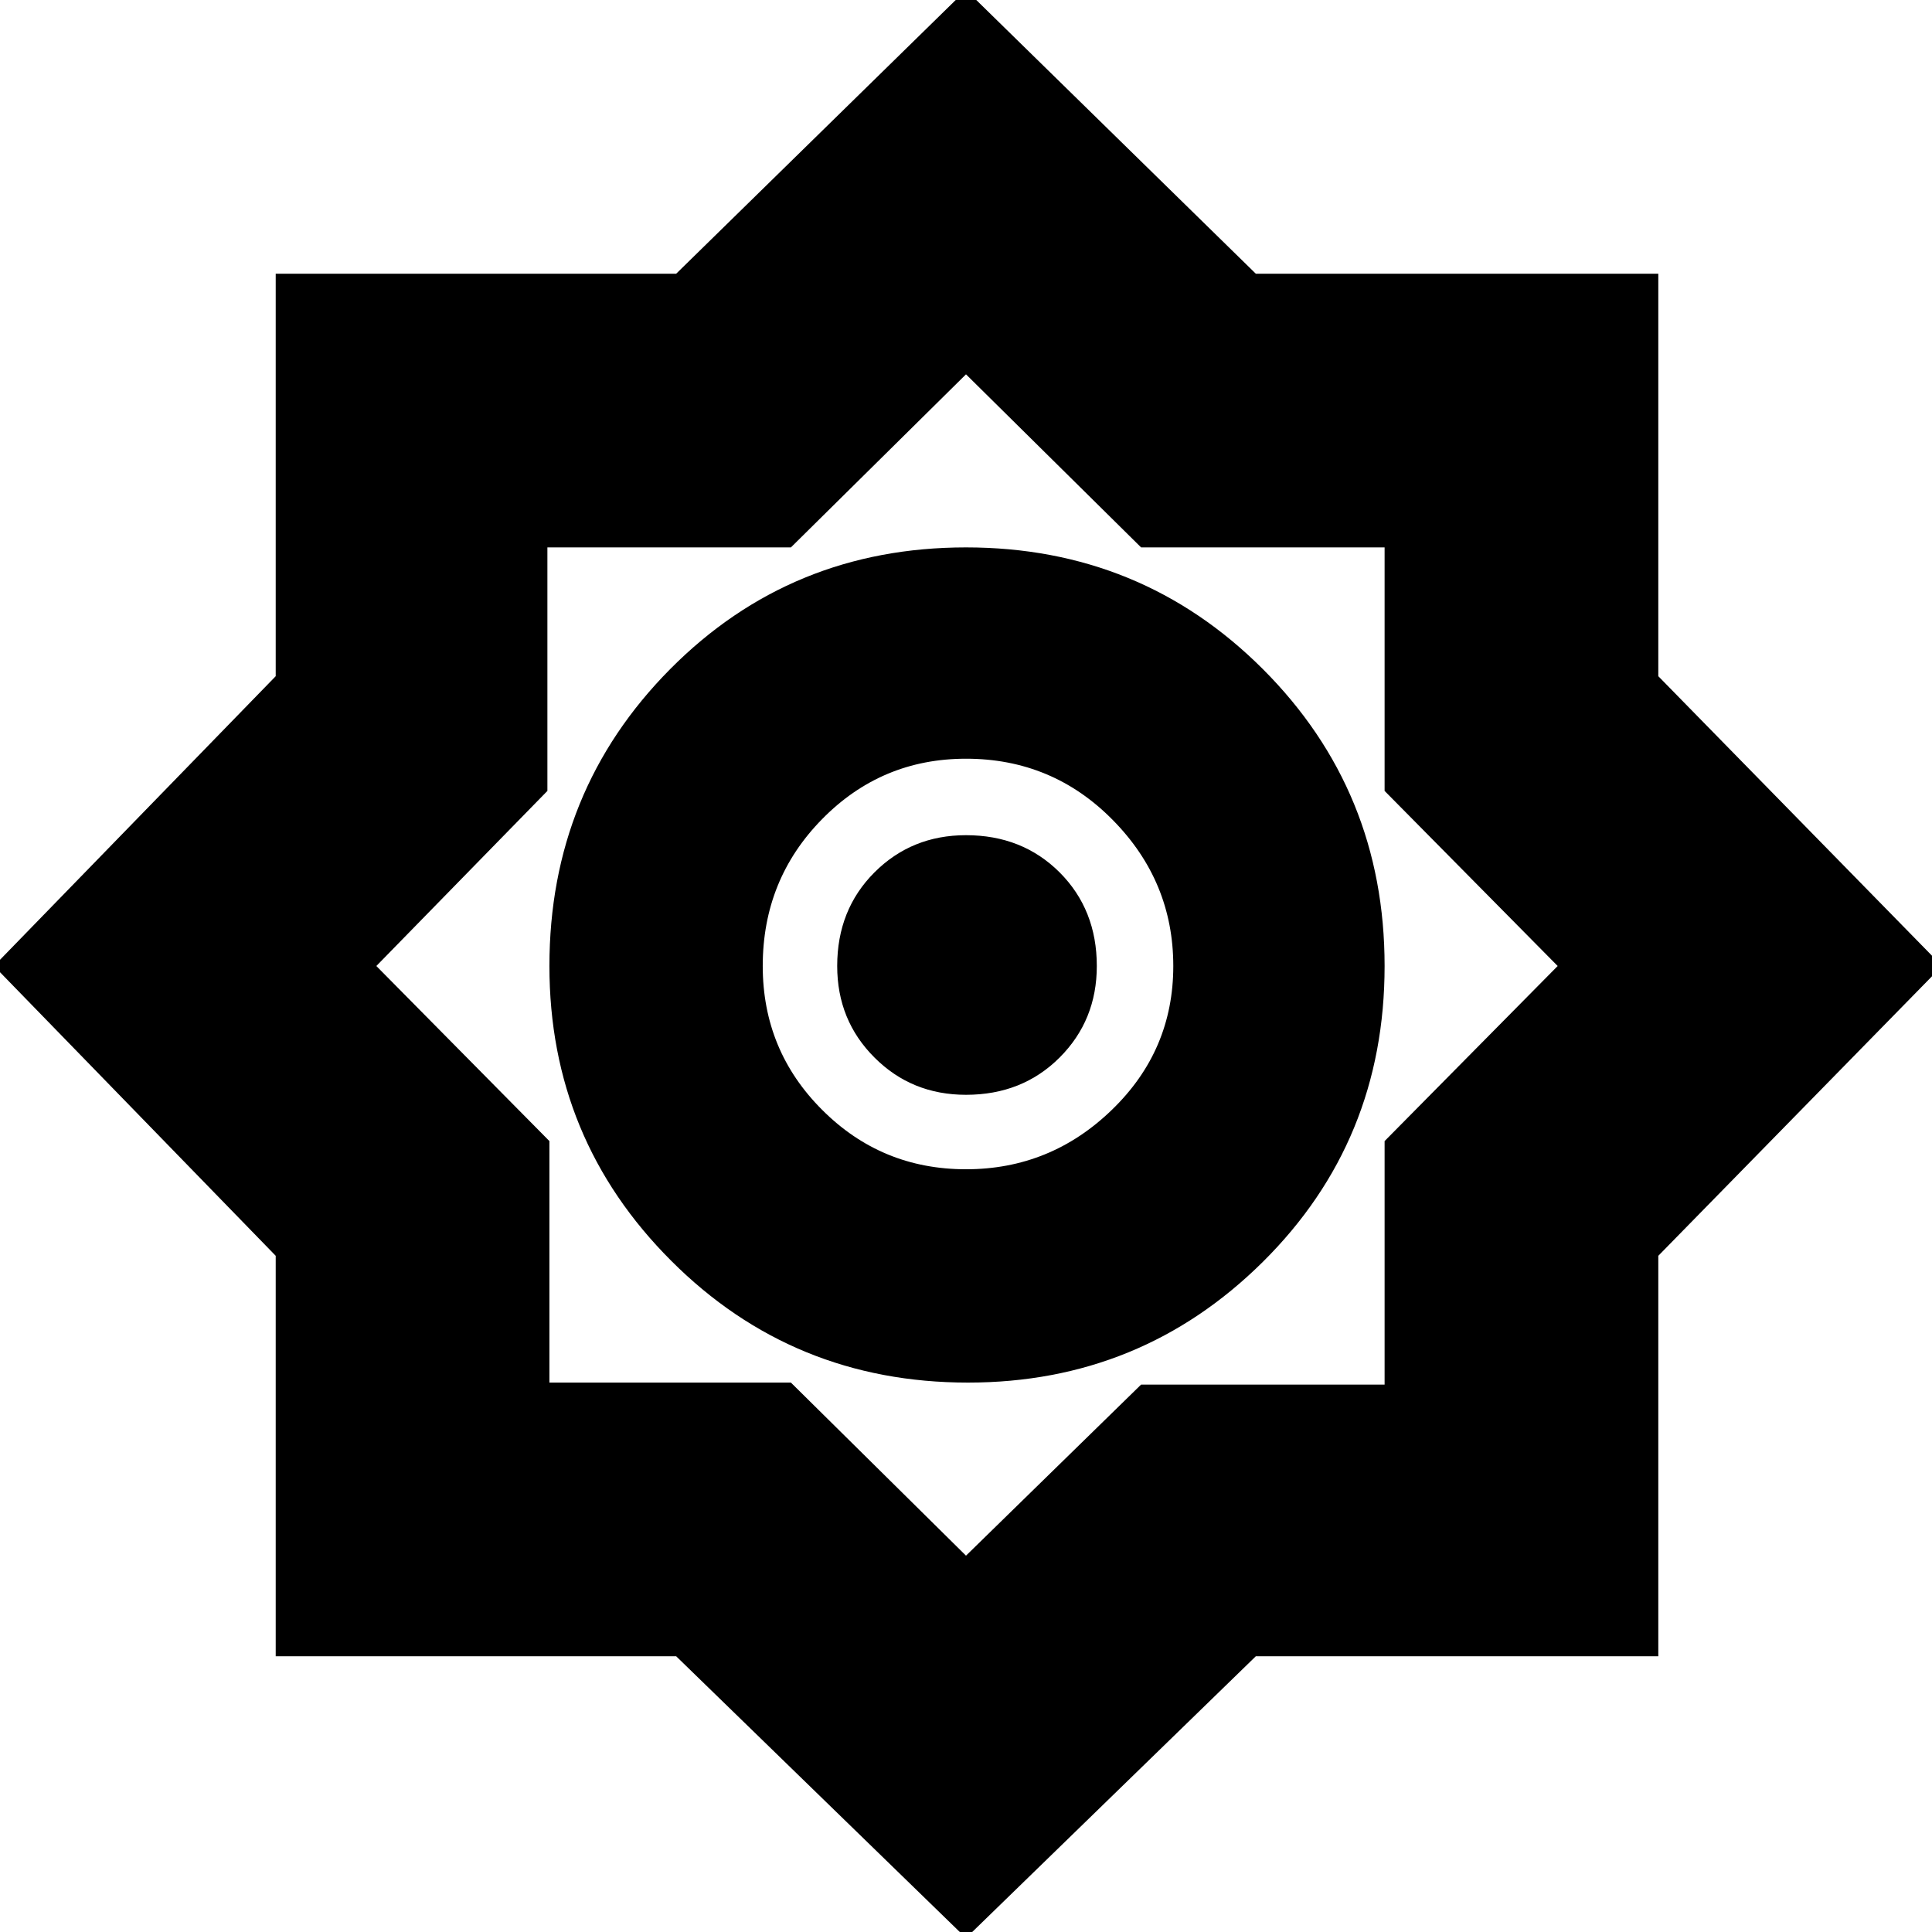 <svg xmlns="http://www.w3.org/2000/svg" height="24" width="24"><path d="m12 24.075-3.6-3.5H3.425V15.6l-3.5-3.6 3.5-3.6v-5H8.4L12-.125 15.6 3.4h5v5l3.525 3.6-3.525 3.6v4.975h-5Zm.025-6.9q2.15 0 3.663-1.5Q17.2 14.175 17.2 12t-1.512-3.688Q14.175 6.8 12 6.8q-2.175 0-3.675 1.512-1.5 1.513-1.5 3.688 0 2.15 1.513 3.662 1.512 1.513 3.687 1.513ZM12 14.525q-1.05 0-1.787-.738-.738-.737-.738-1.787 0-1.075.738-1.825.737-.75 1.787-.75 1.075 0 1.825.763.75.762.75 1.812t-.763 1.787q-.762.738-1.812.738Zm0 4.8 2.175-2.125H17.2v-3.025L19.35 12 17.2 9.825V6.8h-3.025L12 4.65 9.825 6.8H6.8v3.025L4.675 12l2.15 2.175v3h3Zm.025-7.35ZM12 13.6q-.675 0-1.137-.463Q10.4 12.675 10.4 12q0-.7.463-1.163.462-.462 1.137-.462.7 0 1.163.462.462.463.462 1.163 0 .675-.462 1.137Q12.7 13.6 12 13.6Z"/></svg>